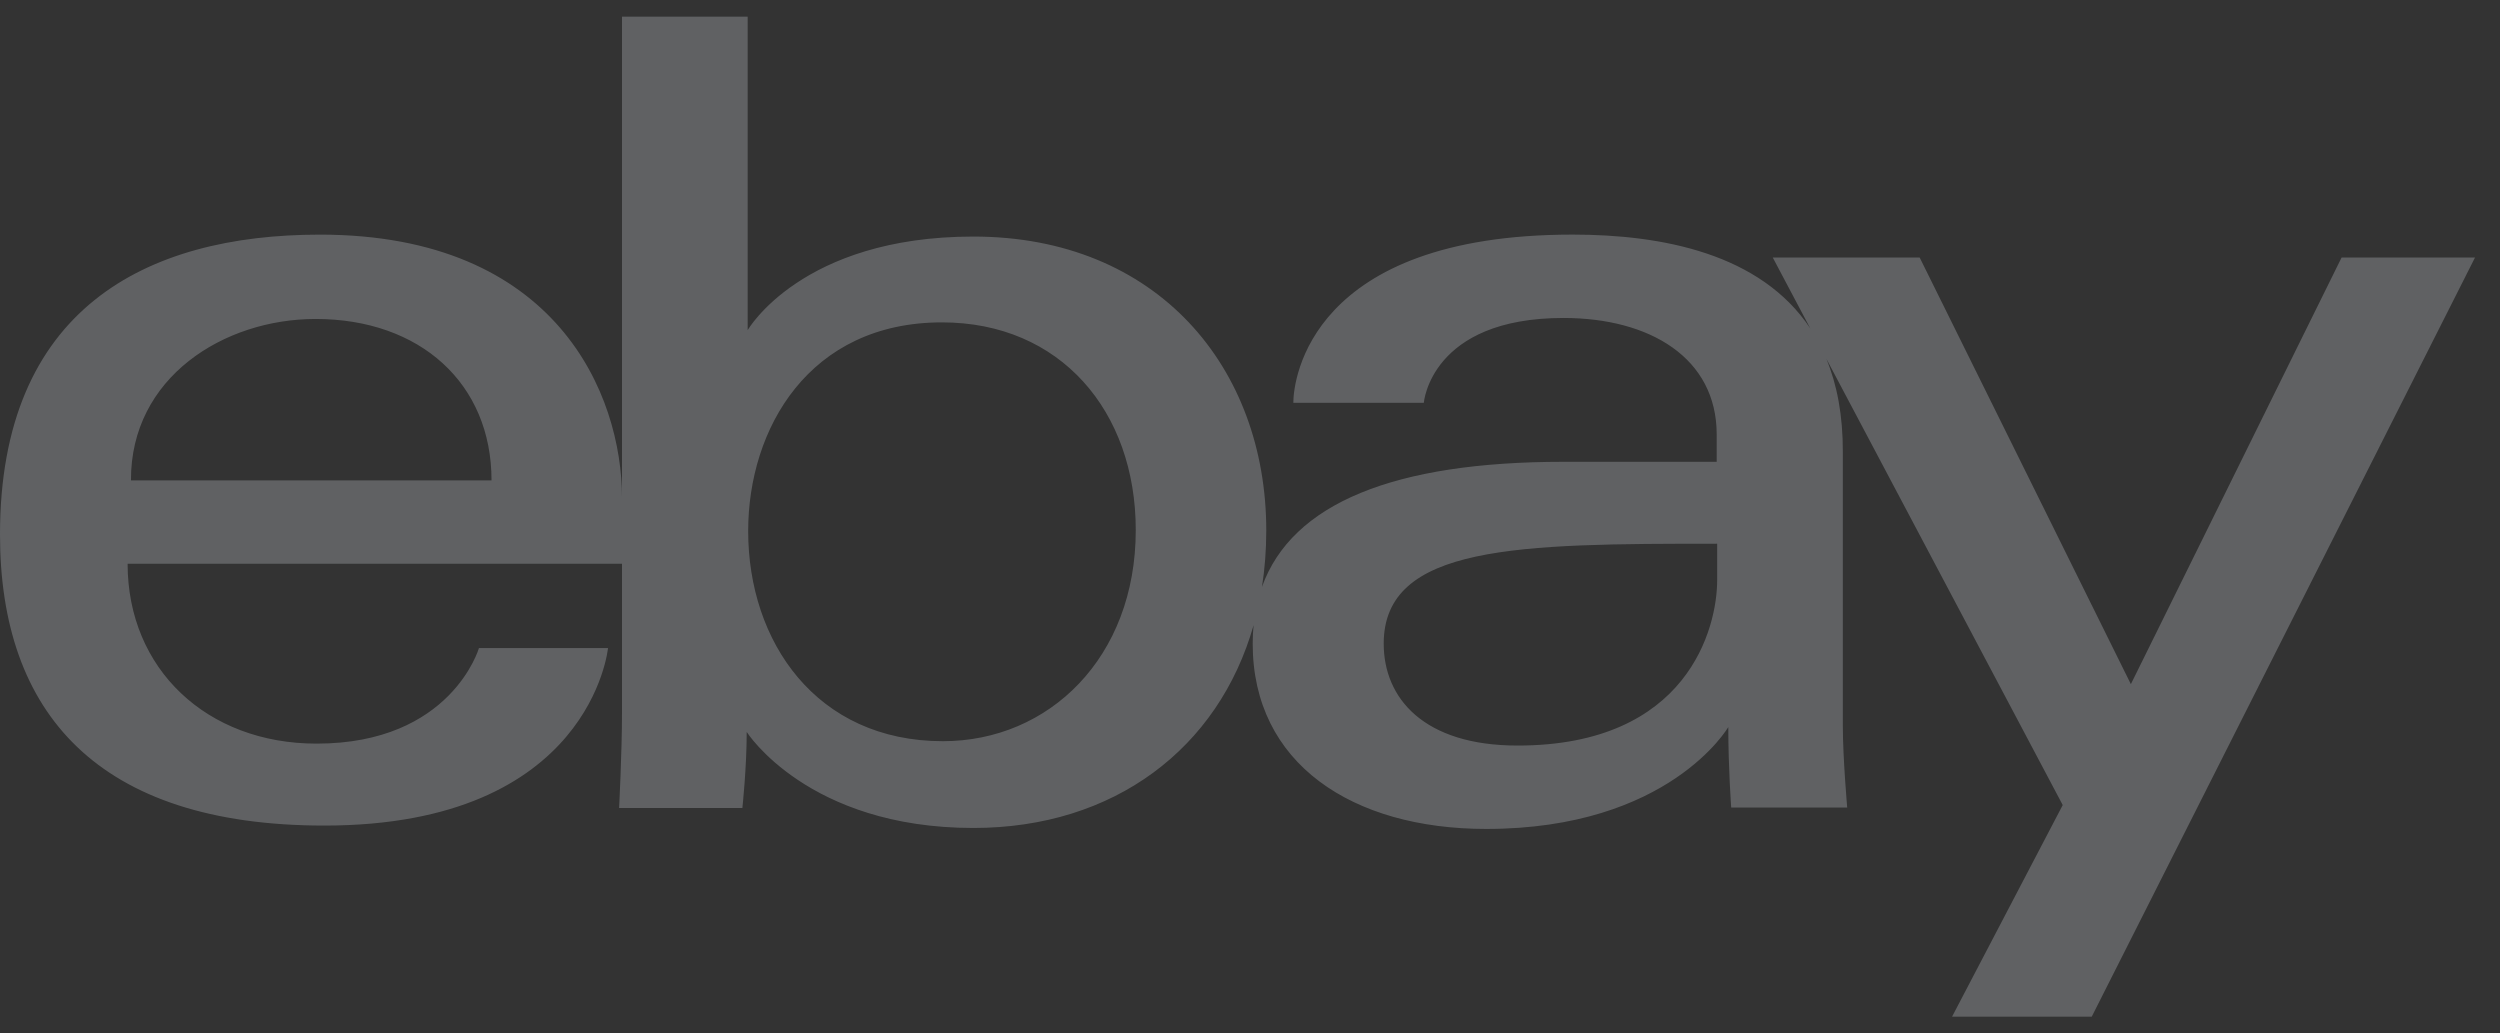 <svg width="75" height="31" viewBox="0 0 75 31" fill="none" xmlns="http://www.w3.org/2000/svg">
<rect x="0" y="0" width="75" height="31" fill="#333333" stroke="none"/>
<g opacity="0.5">
<path opacity="0.5" fill-rule="evenodd" clip-rule="evenodd" d="M18.66 21.387V0.5H22.43V9.905C22.43 9.905 24.04 7.097 29.201 7.097C34.725 7.097 37.988 11.031 37.988 15.917C37.988 16.501 37.944 17.065 37.859 17.607C38.759 15.094 41.837 13.854 46.904 13.854H51.501V13.035C51.501 10.739 49.5 9.539 46.904 9.539C42.917 9.539 42.714 12.084 42.714 12.084H38.8C38.8 11.382 39.307 7.038 47.18 7.038C49.87 7.038 52.821 7.61 54.31 9.855L53.183 7.726H57.59L63.926 20.525L70.248 7.726H74.25L62.752 30.5H58.562L61.882 24.152L54.789 10.76C55.109 11.533 55.288 12.459 55.285 13.562V21.782C55.285 22.733 55.416 24.225 55.416 24.225H51.936C51.936 24.225 51.849 23.025 51.849 21.811C51.849 21.811 50.08 24.868 44.585 24.868C40.568 24.868 37.581 22.908 37.581 19.31C37.581 19.12 37.59 18.934 37.608 18.754C36.561 22.443 33.43 24.839 29.201 24.839C24.228 24.839 22.401 21.958 22.401 21.958C22.401 23.04 22.271 24.24 22.271 24.24H18.573C18.573 24.24 18.66 22.572 18.66 21.387ZM0 16.034C0 9.277 4.364 7.039 9.598 7.039C16.703 7.039 18.66 11.836 18.66 14.937V16.912H3.828C3.828 20.071 6.206 22.309 9.497 22.309C13.542 22.309 14.369 19.442 14.369 19.442H18.24C18.24 19.442 17.732 24.767 9.729 24.767C2.929 24.767 0 21.388 0 16.034ZM14.746 14.411C14.746 11.5 12.6 9.569 9.468 9.569C6.713 9.569 3.915 11.325 3.929 14.411H14.746ZM28.259 9.671C31.811 9.671 34.073 12.334 34.073 15.902C34.073 19.735 31.463 22.236 28.288 22.236C24.489 22.236 22.445 19.252 22.445 15.932C22.445 12.86 24.272 9.671 28.259 9.671ZM51.515 16.311V17.409C51.515 18.827 50.645 22.367 45.527 22.367C42.714 22.367 41.511 20.948 41.511 19.31C41.511 16.341 45.556 16.311 51.515 16.311Z" fill="#E7EDF4"/>
</g>
</svg>
